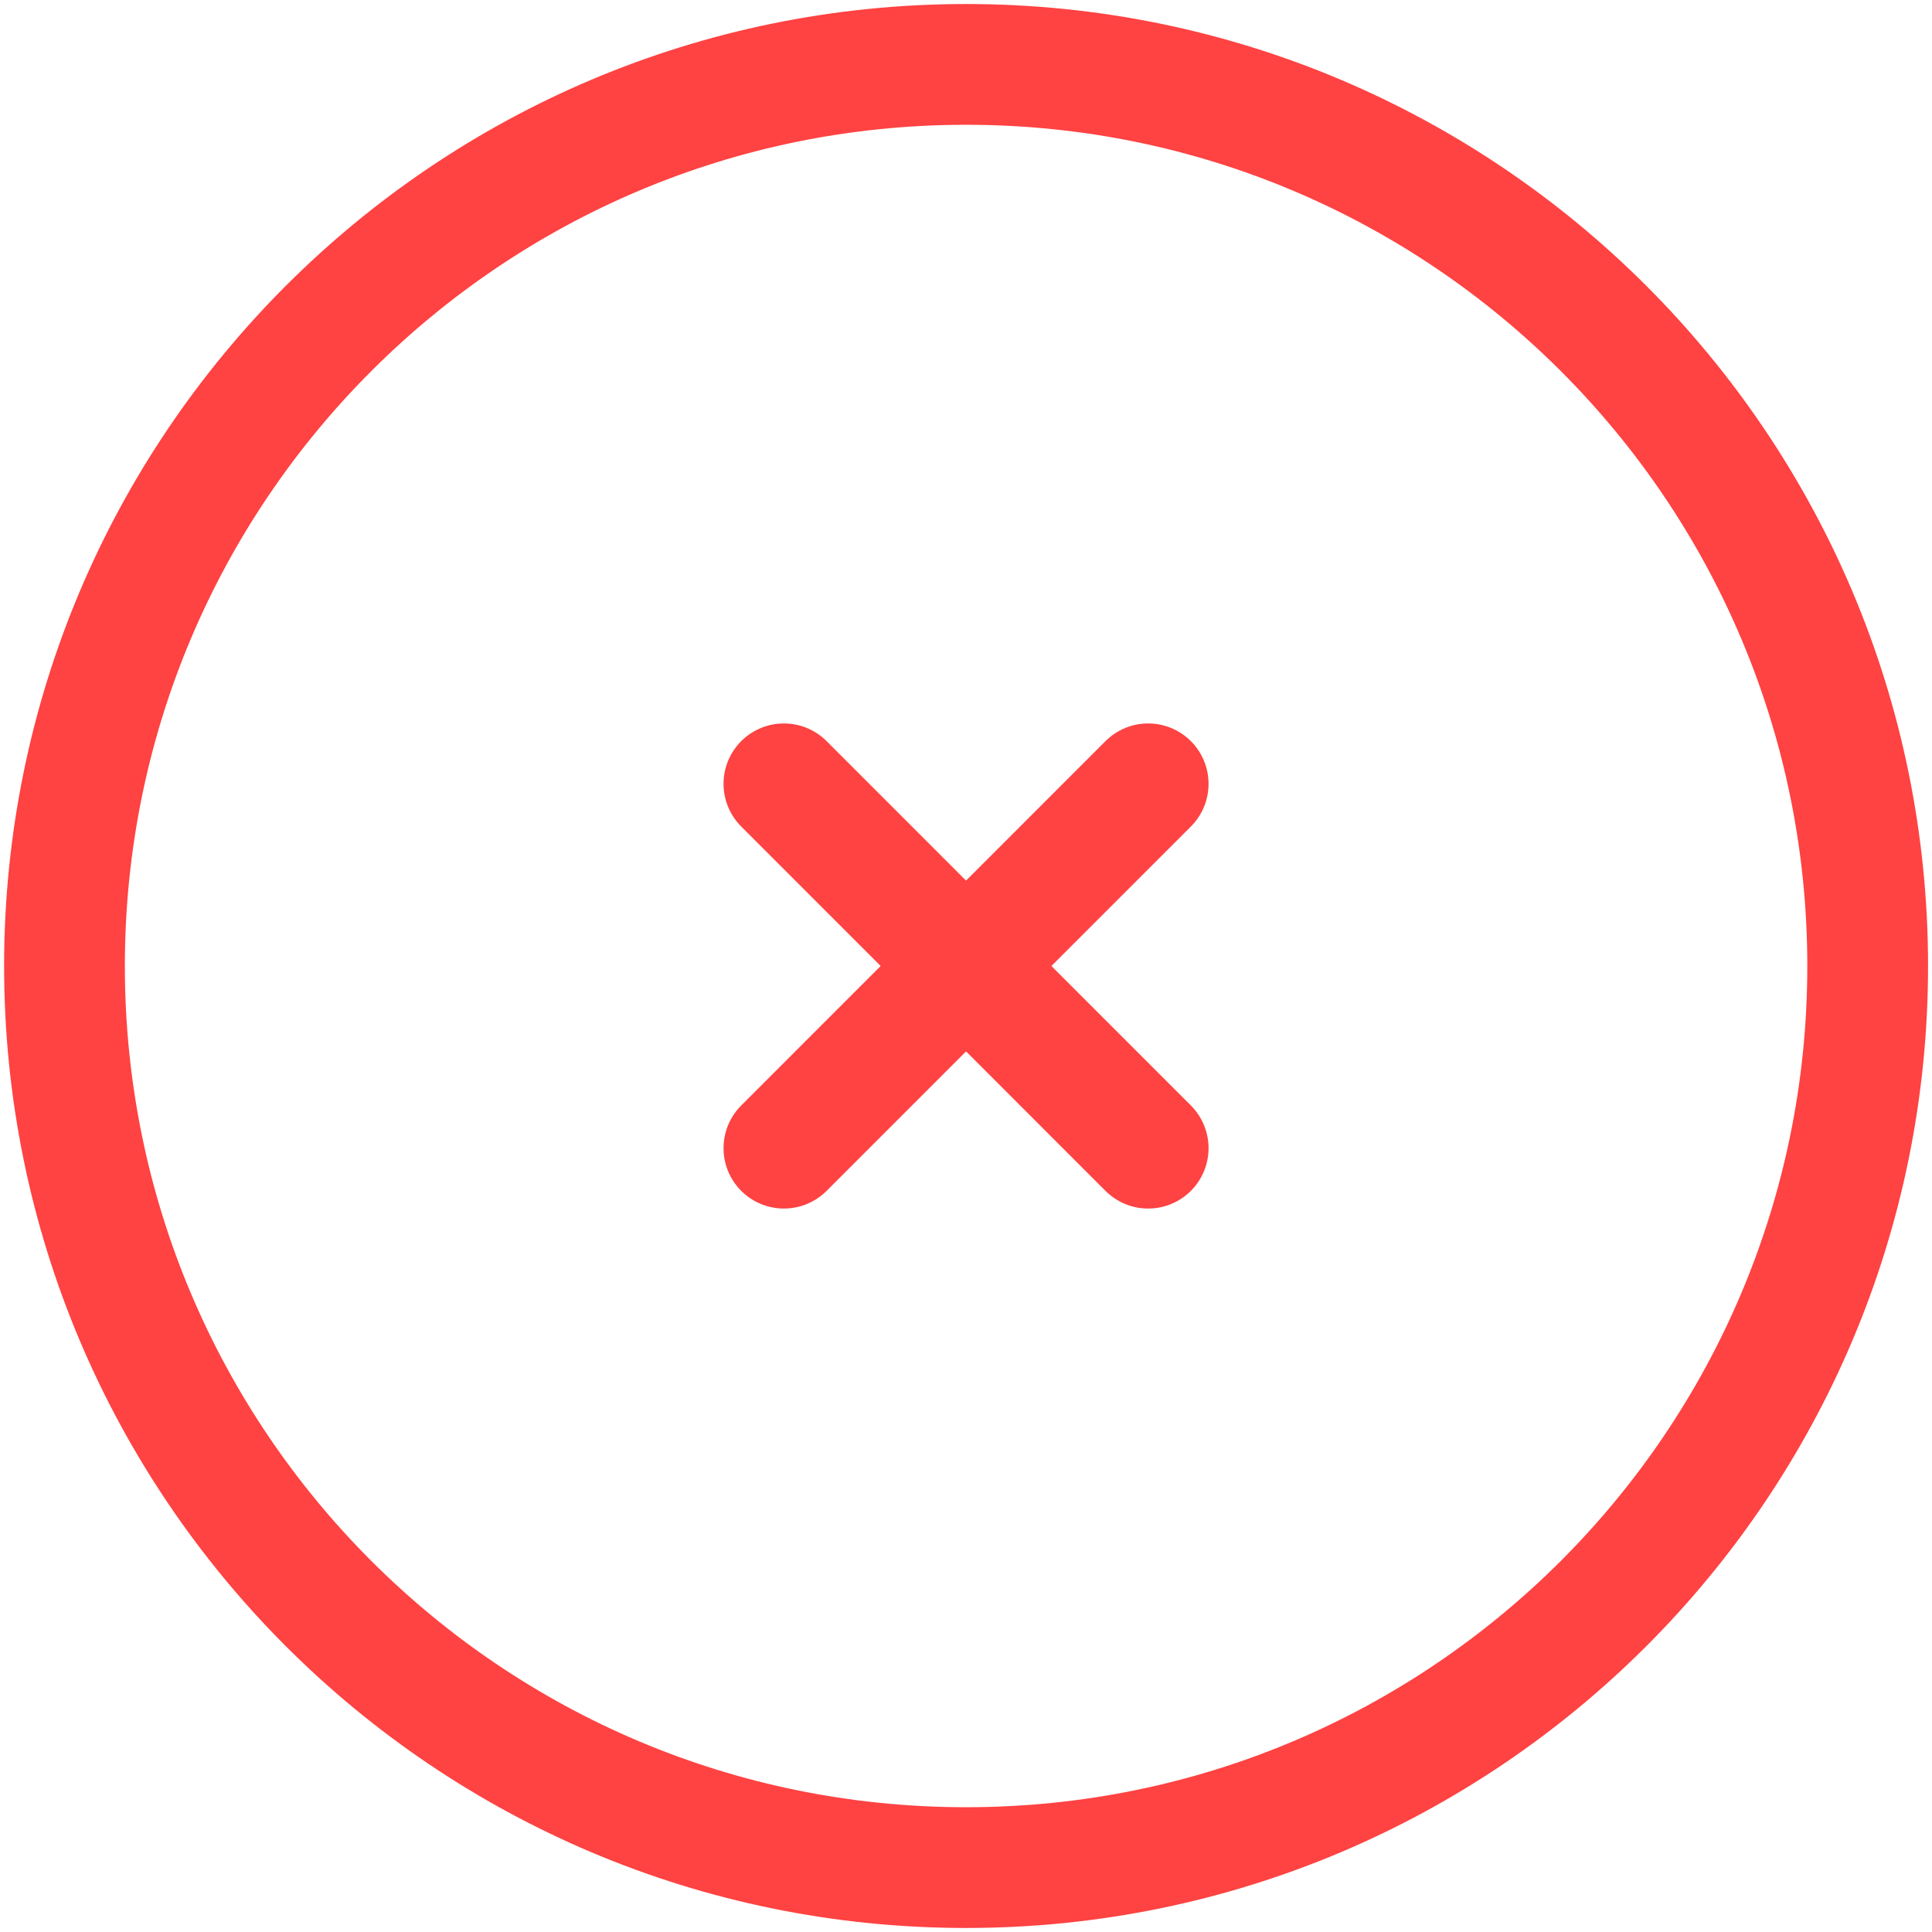 <svg width="24" height="24" viewBox="0 0 24 24" fill="none" xmlns="http://www.w3.org/2000/svg">
<path d="M9.738 9.737L14.263 14.263" stroke="#FF4242" stroke-width="1.5" stroke-linecap="round"/>
<path d="M14.263 9.737L9.738 14.263" stroke="#FF4242" stroke-width="1.5" stroke-linecap="round"/>
<path fill-rule="evenodd" clip-rule="evenodd" d="M12.001 23.2C18.186 23.2 23.201 18.186 23.201 12C23.201 5.814 18.186 0.8 12.001 0.8C5.815 0.8 0.801 5.814 0.801 12C0.801 18.186 5.815 23.2 12.001 23.2Z" stroke="#FF4242" stroke-width="1.5" stroke-linecap="round"/>
</svg>
